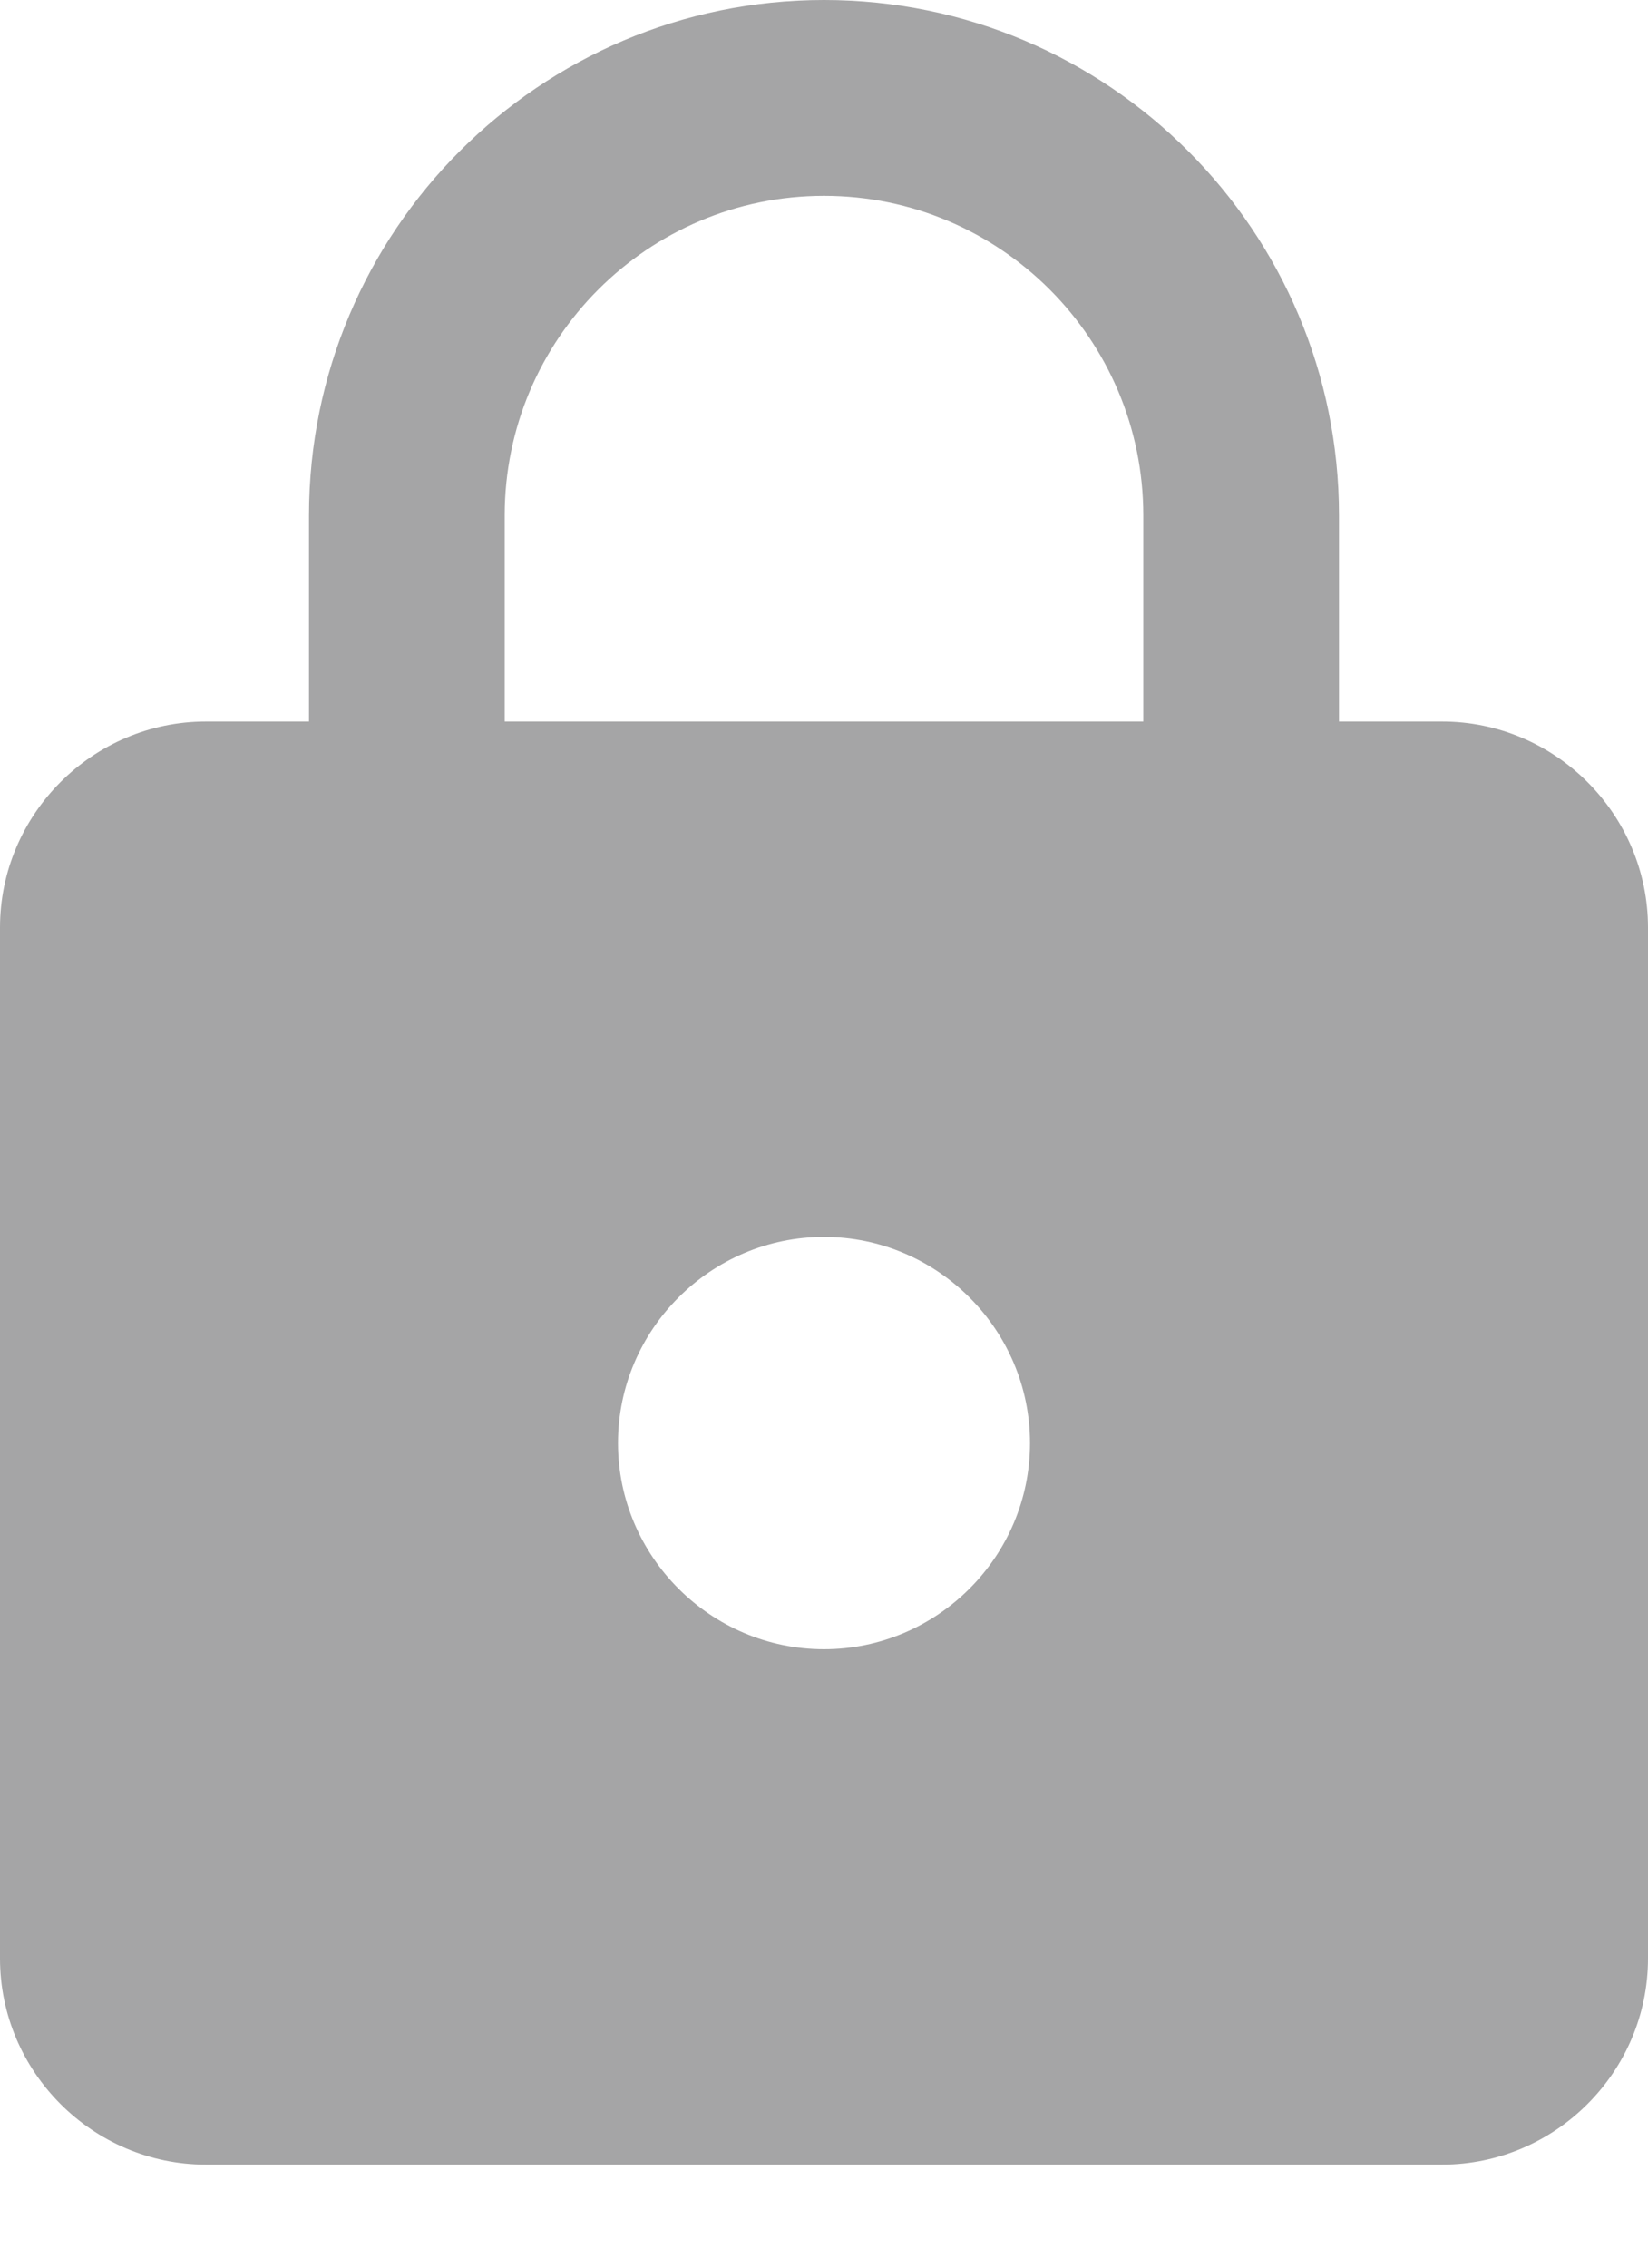 <svg xmlns="http://www.w3.org/2000/svg" xmlns:xlink="http://www.w3.org/1999/xlink" width="8" height="11" version="1.1" viewBox="0 0 8 11"><g id="pub.dev" fill="none" fill-rule="evenodd" stroke="none" stroke-width="1"><g id="general-ui---icons-and-components" fill="#A5A5A6" fill-rule="nonzero" transform="translate(-475, -399)"><path id="icon---admin-lock" d="M482,402.5 L481.5,402.5 L481.5,401.5 C481.5,400.12 480.38,399 479,399 C477.62,399 476.5,400.12 476.5,401.5 L476.5,402.5 L476,402.5 C475.45,402.5 475,402.95 475,403.5 L475,408.5 C475,409.05 475.45,409.5 476,409.5 L482,409.5 C482.55,409.5 483,409.05 483,408.5 L483,403.5 C483,402.95 482.55,402.5 482,402.5 Z M479,407 C478.45,407 478,406.55 478,406 C478,405.45 478.45,405 479,405 C479.55,405 480,405.45 480,406 C480,406.55 479.55,407 479,407 Z M480.55,402.5 L477.45,402.5 L477.45,401.5 C477.45,400.645 478.145,399.95 479,399.95 C479.855,399.95 480.55,400.645 480.55,401.5 L480.55,402.5 Z"/></g></g></svg>